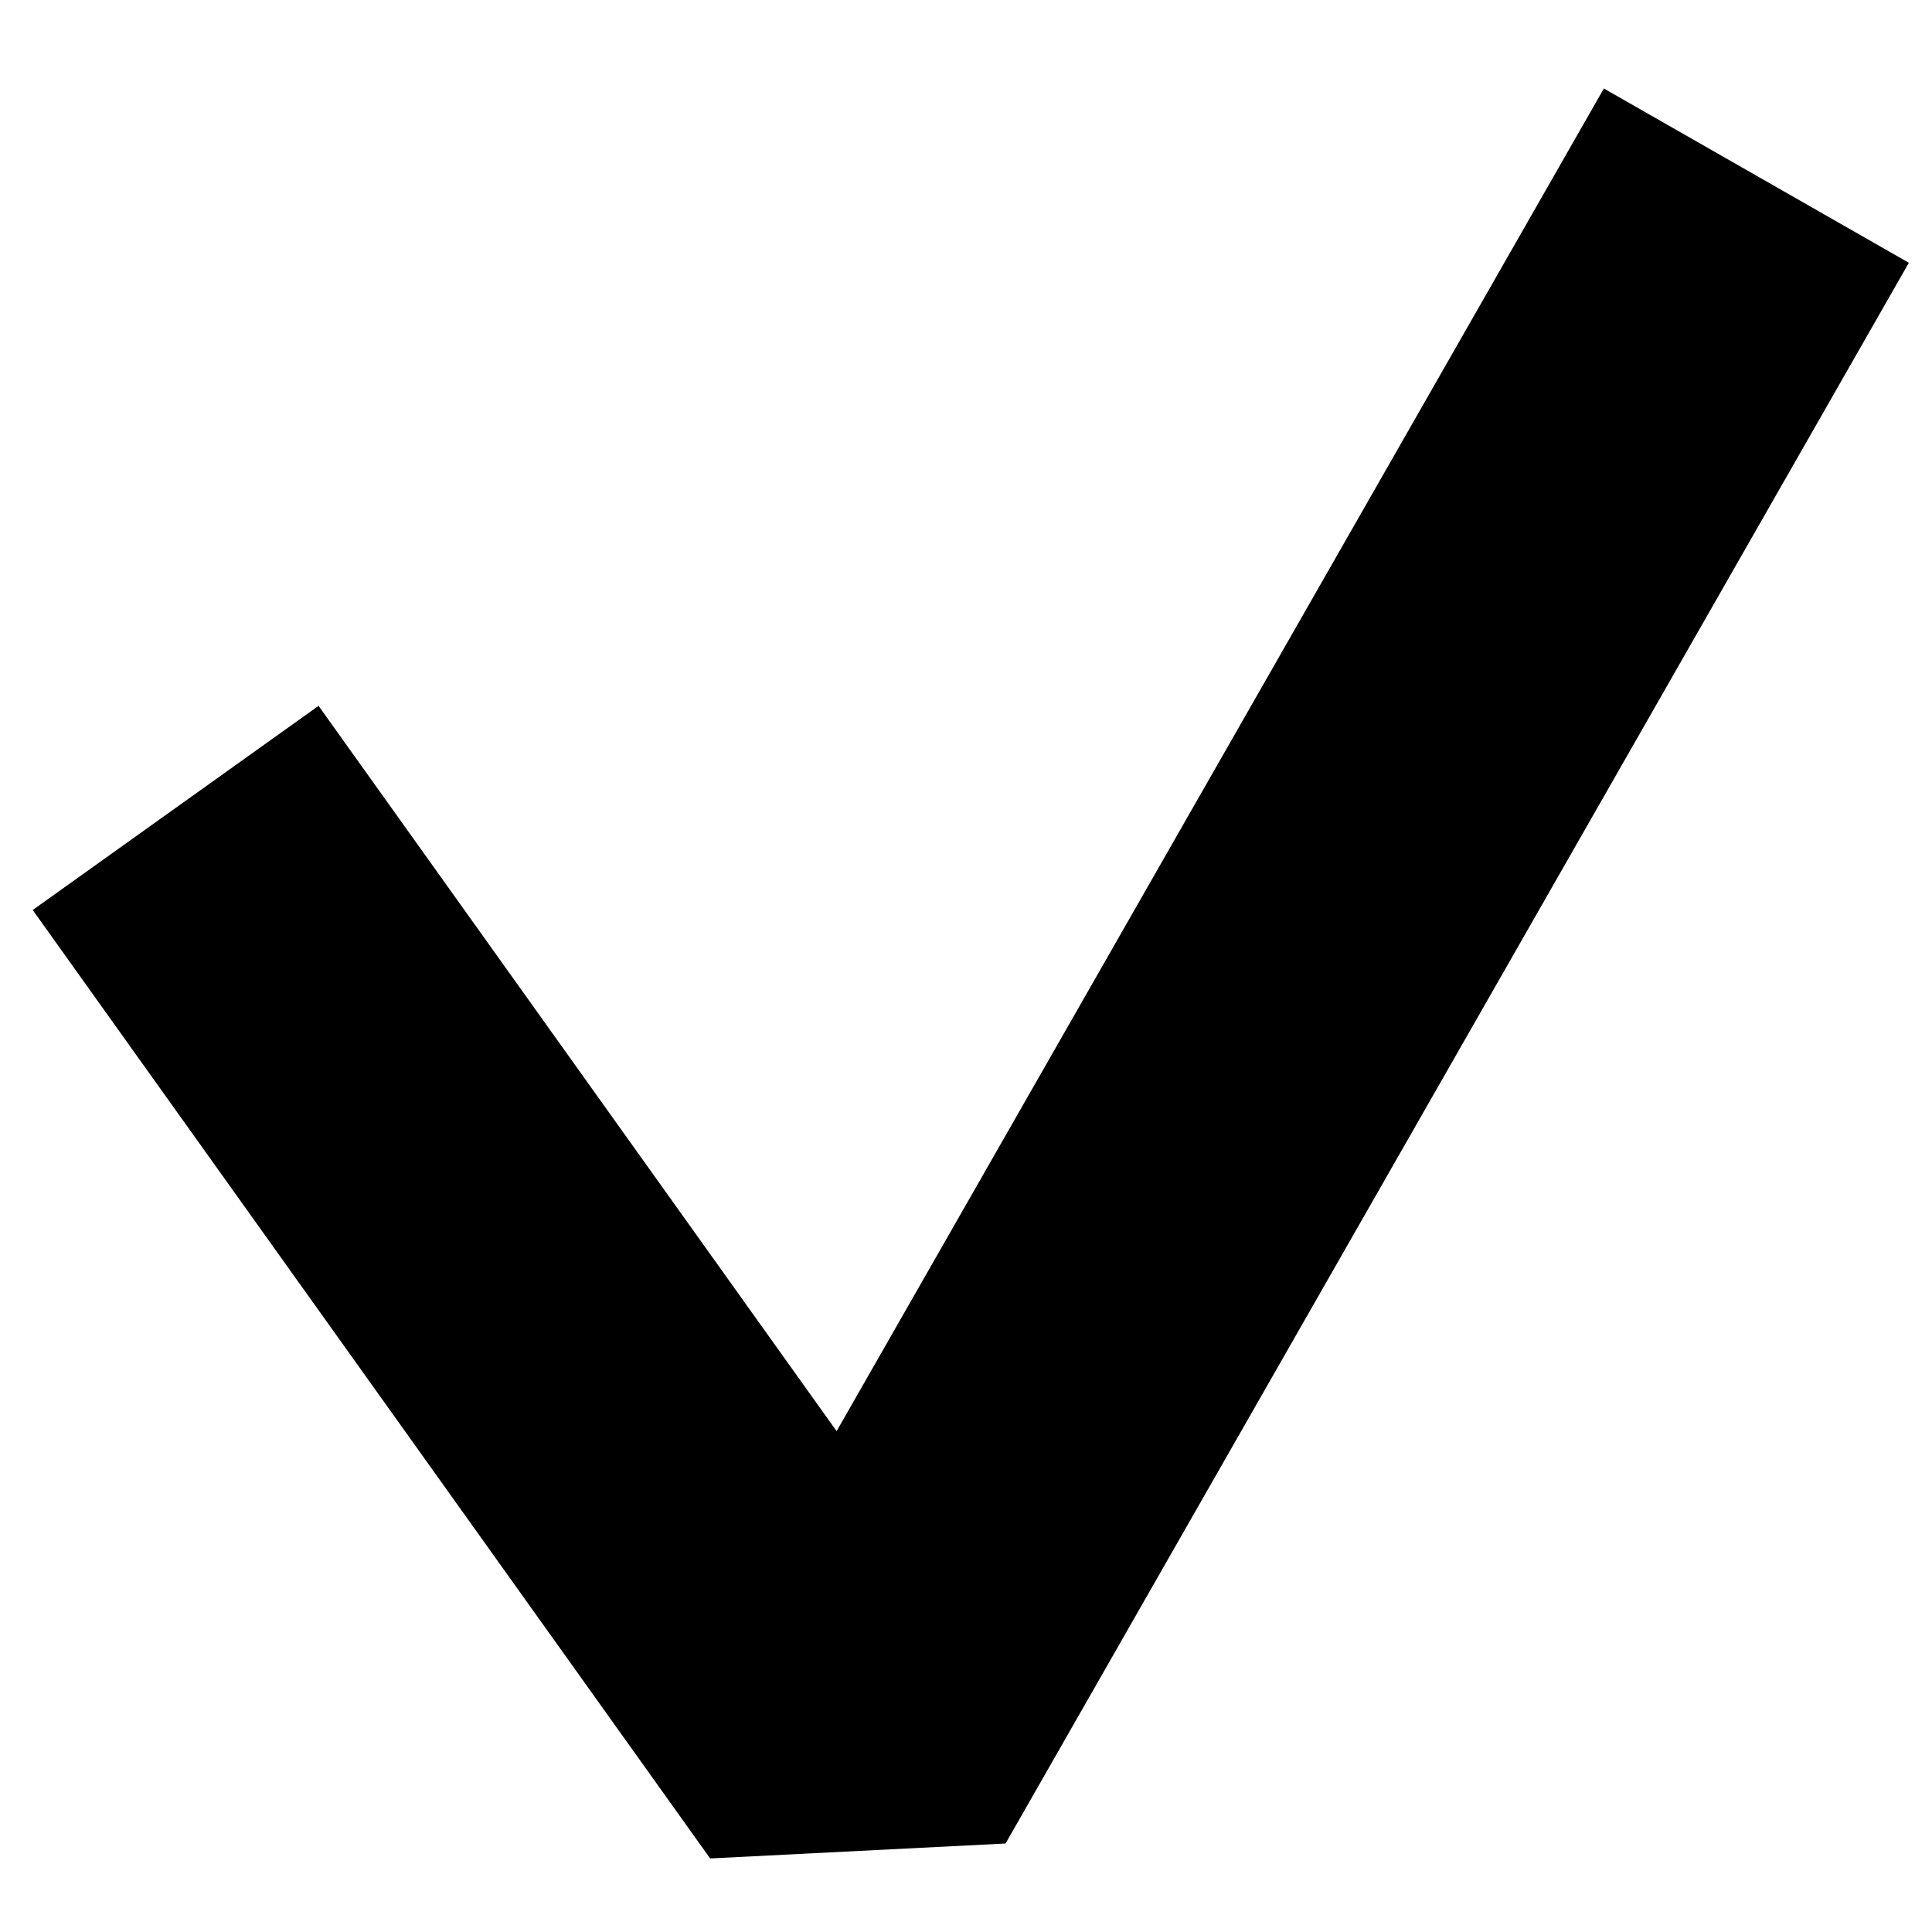<svg xmlns="http://www.w3.org/2000/svg" width="11" height="11" viewBox="0 0 11 11">
    <path fill="none" fill-rule="evenodd" stroke="#000" stroke-linejoin="bevel" stroke-width="2" d="M0 254.6L3.857 260 9 251" transform="translate(1 -250)"/>
</svg>
